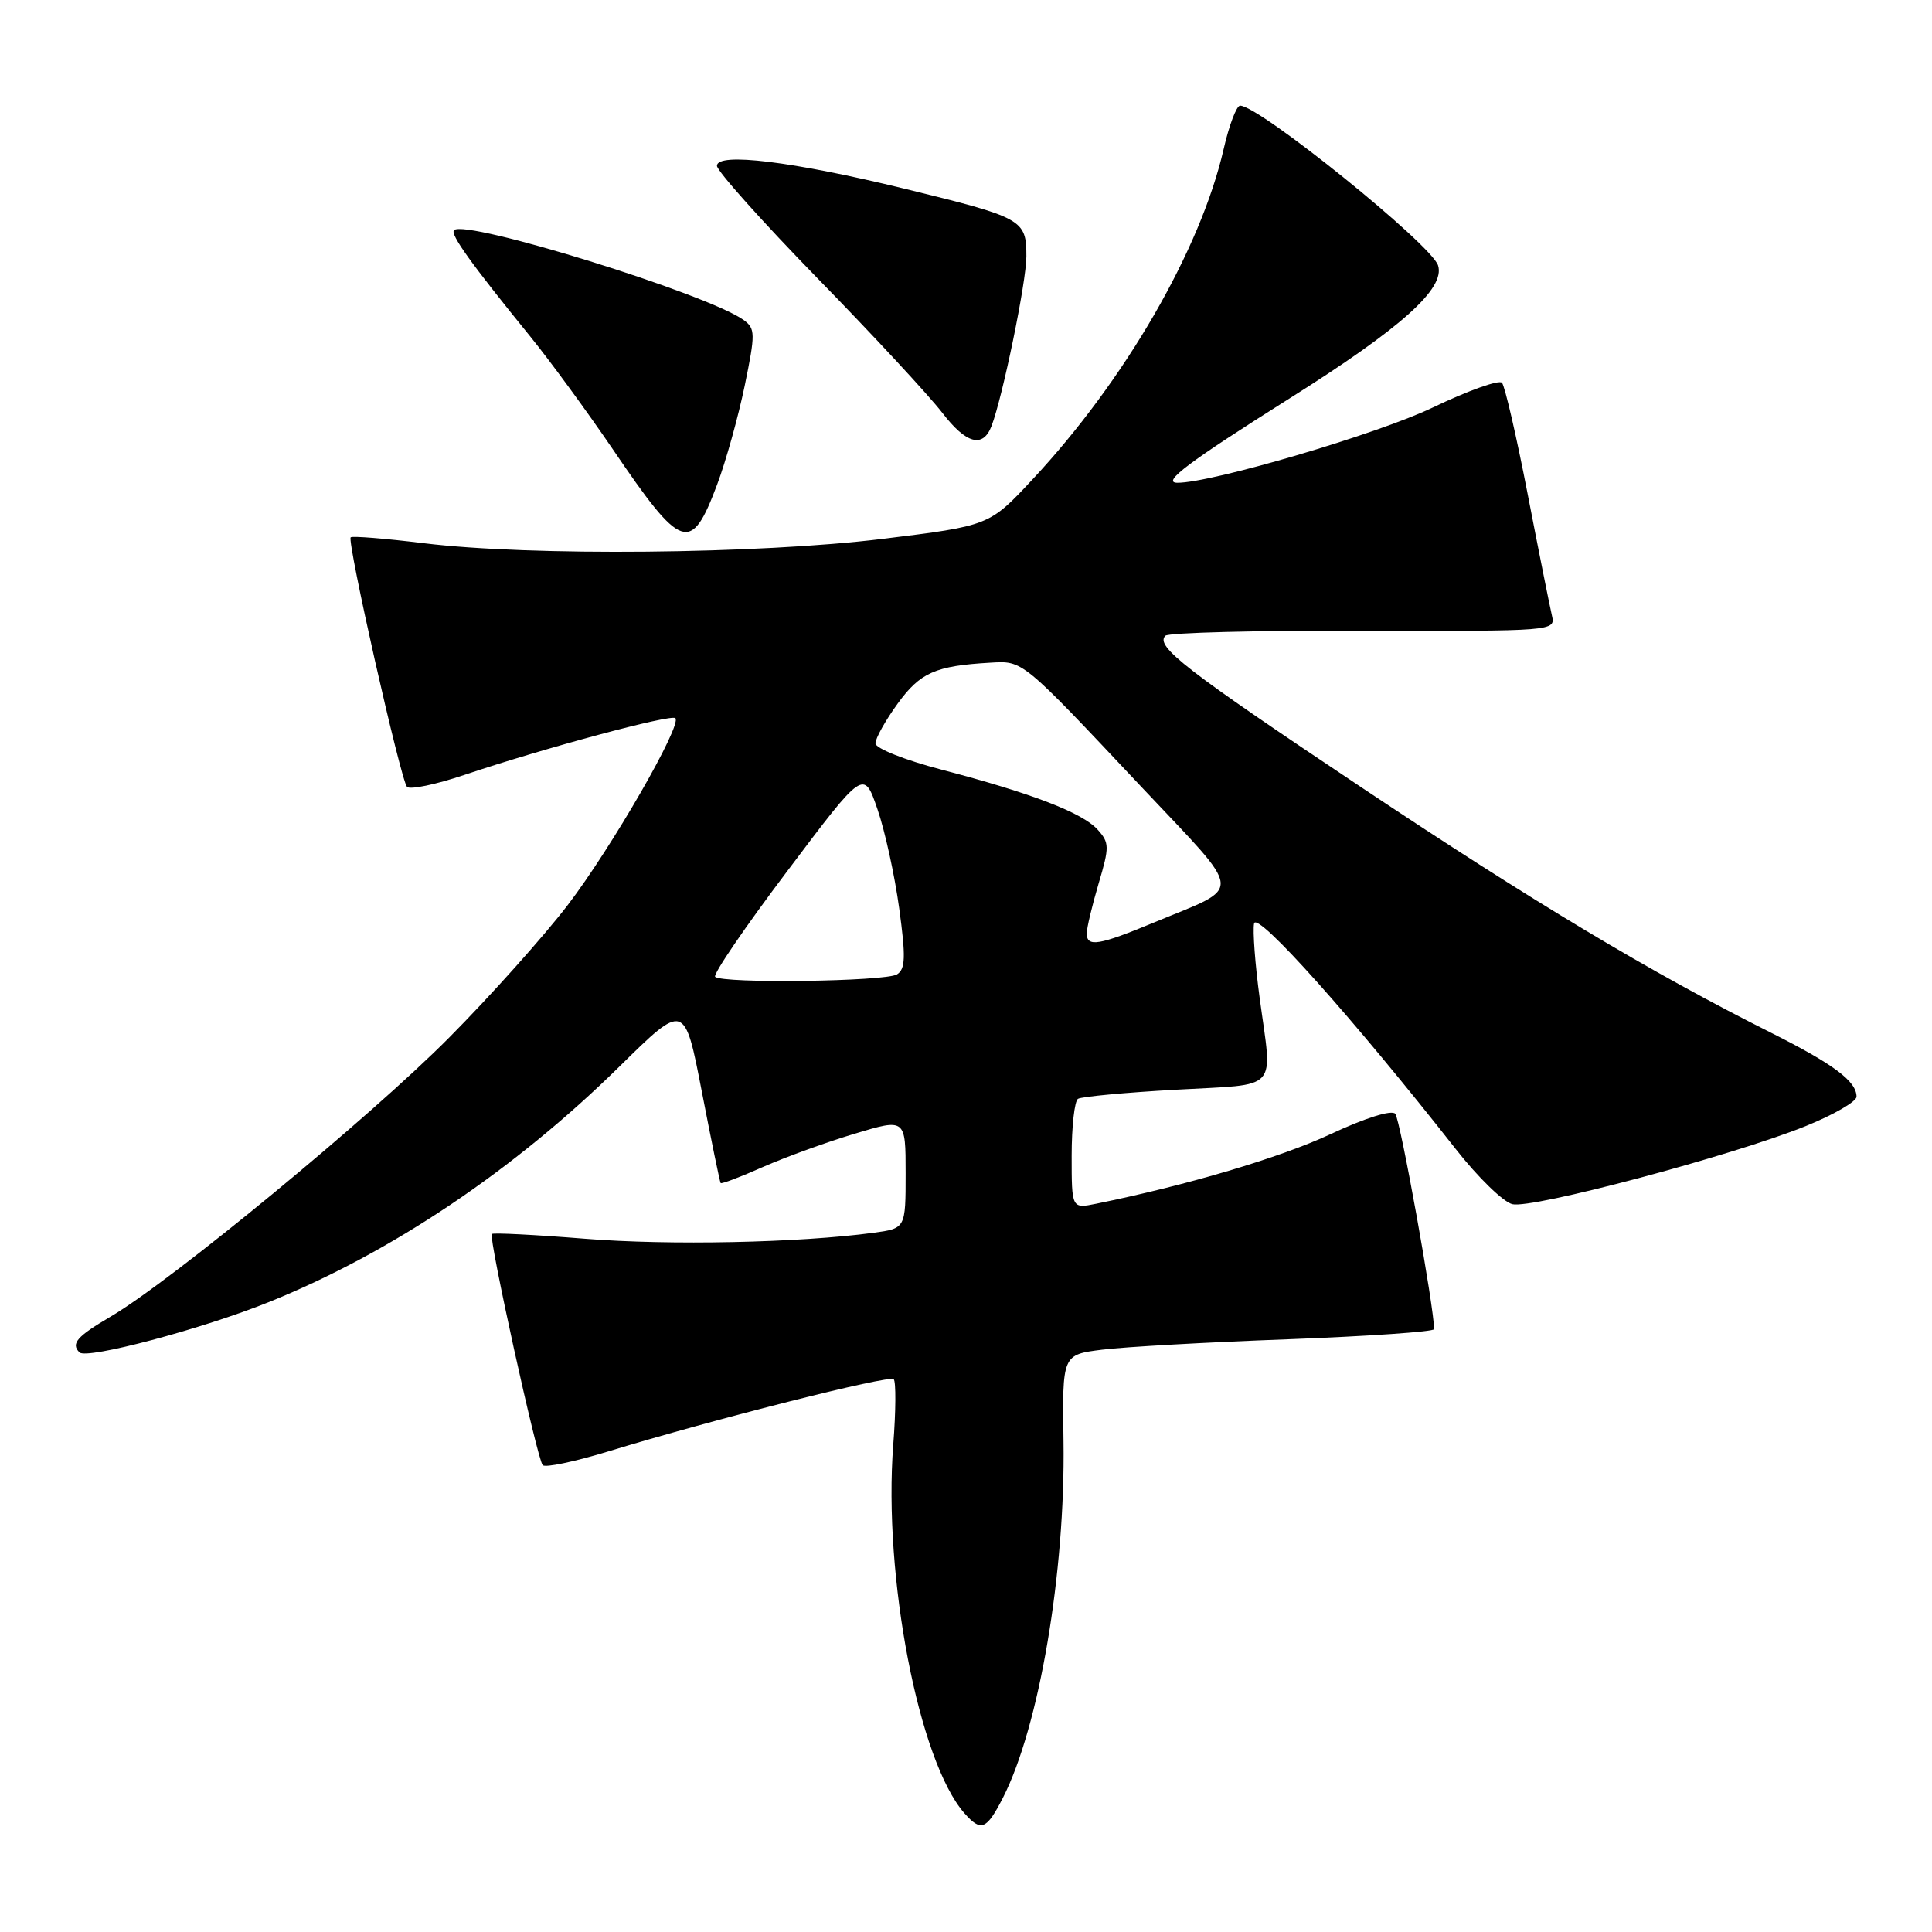 <?xml version="1.0" encoding="UTF-8" standalone="no"?>
<!DOCTYPE svg PUBLIC "-//W3C//DTD SVG 1.1//EN" "http://www.w3.org/Graphics/SVG/1.1/DTD/svg11.dtd" >
<svg xmlns="http://www.w3.org/2000/svg" xmlns:xlink="http://www.w3.org/1999/xlink" version="1.1" viewBox="0 0 256 256">
 <g >
 <path fill="currentColor"
d=" M 132.89 238.22 C 137.70 228.78 141.17 208.38 140.92 191.00 C 140.75 179.50 140.75 179.50 146.05 178.84 C 148.96 178.47 160.04 177.85 170.67 177.46 C 181.30 177.06 190.01 176.46 190.02 176.12 C 190.09 173.62 185.54 148.31 184.88 147.58 C 184.40 147.03 180.88 148.14 176.28 150.29 C 169.61 153.40 157.35 157.04 145.25 159.50 C 142.00 160.16 142.00 160.16 142.00 153.14 C 142.00 149.28 142.38 145.88 142.84 145.60 C 143.31 145.31 149.16 144.76 155.84 144.39 C 169.72 143.60 168.61 144.83 166.91 132.23 C 166.31 127.79 165.98 123.35 166.17 122.37 C 166.50 120.63 179.27 134.90 192.89 152.25 C 195.80 155.97 199.18 159.26 200.39 159.56 C 202.98 160.21 229.51 153.15 239.25 149.22 C 242.96 147.72 245.99 145.97 246.00 145.32 C 246.00 143.27 242.99 141.02 234.63 136.82 C 218.66 128.81 203.16 119.52 180.32 104.28 C 157.11 88.79 153.03 85.63 154.42 84.24 C 154.83 83.83 166.63 83.53 180.65 83.57 C 205.92 83.64 206.12 83.62 205.64 81.57 C 205.37 80.43 203.92 73.20 202.43 65.50 C 200.94 57.80 199.40 51.15 199.02 50.72 C 198.64 50.29 194.52 51.76 189.87 53.99 C 182.55 57.51 160.46 64.01 156.00 63.97 C 153.87 63.95 157.47 61.24 170.83 52.82 C 185.69 43.46 191.53 38.23 190.55 35.17 C 189.68 32.40 166.87 14.00 164.32 14.00 C 163.85 14.00 162.86 16.59 162.14 19.75 C 159.08 33.09 149.05 50.43 136.79 63.55 C 131.09 69.66 131.09 69.66 116.98 71.40 C 100.54 73.42 70.24 73.71 56.17 71.98 C 51.03 71.35 46.67 71.00 46.47 71.20 C 45.95 71.71 53.09 103.33 53.93 104.26 C 54.31 104.67 57.74 103.96 61.56 102.67 C 72.12 99.12 88.93 94.60 89.49 95.16 C 90.40 96.07 81.08 112.26 75.24 119.91 C 72.08 124.04 65.00 131.96 59.50 137.50 C 49.08 148.00 22.68 169.76 14.64 174.47 C 10.20 177.08 9.36 178.03 10.53 179.20 C 11.50 180.16 26.79 176.10 35.66 172.52 C 51.85 165.99 68.14 155.04 82.10 141.30 C 90.71 132.83 90.71 132.83 93.00 144.67 C 94.26 151.17 95.38 156.62 95.49 156.76 C 95.60 156.91 98.13 155.95 101.10 154.63 C 104.08 153.32 109.55 151.33 113.26 150.22 C 120.00 148.19 120.00 148.19 120.00 155.48 C 120.00 162.77 120.00 162.77 115.75 163.35 C 105.90 164.68 88.69 165.04 77.50 164.14 C 70.90 163.61 65.35 163.33 65.17 163.51 C 64.71 163.95 71.18 193.34 71.91 194.14 C 72.24 194.50 76.10 193.69 80.50 192.35 C 94.58 188.05 117.84 182.17 118.42 182.75 C 118.73 183.07 118.71 186.98 118.36 191.44 C 117.02 208.91 121.74 233.36 127.78 240.25 C 129.98 242.76 130.72 242.47 132.89 238.22 Z  M 95.03 64.19 C 96.19 61.10 97.83 55.21 98.68 51.10 C 100.10 44.21 100.09 43.54 98.56 42.42 C 93.87 38.99 61.67 29.00 60.16 30.50 C 59.63 31.04 62.38 34.89 70.28 44.61 C 72.91 47.85 77.81 54.55 81.18 59.50 C 90.36 73.02 91.57 73.43 95.03 64.19 Z  M 131.38 56.46 C 132.87 52.56 136.00 37.34 136.00 33.96 C 136.00 29.09 135.55 28.84 119.88 25.01 C 105.01 21.38 95.00 20.16 95.00 21.97 C 95.00 22.65 100.99 29.35 108.31 36.86 C 115.64 44.36 123.08 52.39 124.86 54.70 C 128.03 58.82 130.24 59.42 131.38 56.46 Z  M 94.76 129.43 C 94.45 129.11 98.75 122.80 104.33 115.41 C 114.46 101.95 114.46 101.95 116.27 107.23 C 117.27 110.13 118.56 116.04 119.15 120.37 C 120.03 126.80 119.98 128.40 118.86 129.11 C 117.36 130.06 95.68 130.35 94.76 129.43 Z  M 144.00 123.68 C 144.00 122.96 144.71 119.99 145.57 117.08 C 147.02 112.20 147.01 111.67 145.43 109.92 C 143.40 107.68 136.68 105.10 124.75 101.98 C 119.89 100.71 116.00 99.16 116.00 98.50 C 116.00 97.84 117.32 95.47 118.94 93.24 C 121.93 89.12 123.93 88.23 131.20 87.81 C 135.59 87.56 135.27 87.29 151.32 104.35 C 165.00 118.88 164.85 117.28 153.00 122.20 C 145.58 125.28 144.00 125.54 144.00 123.68 Z "/>
</g>
</svg>